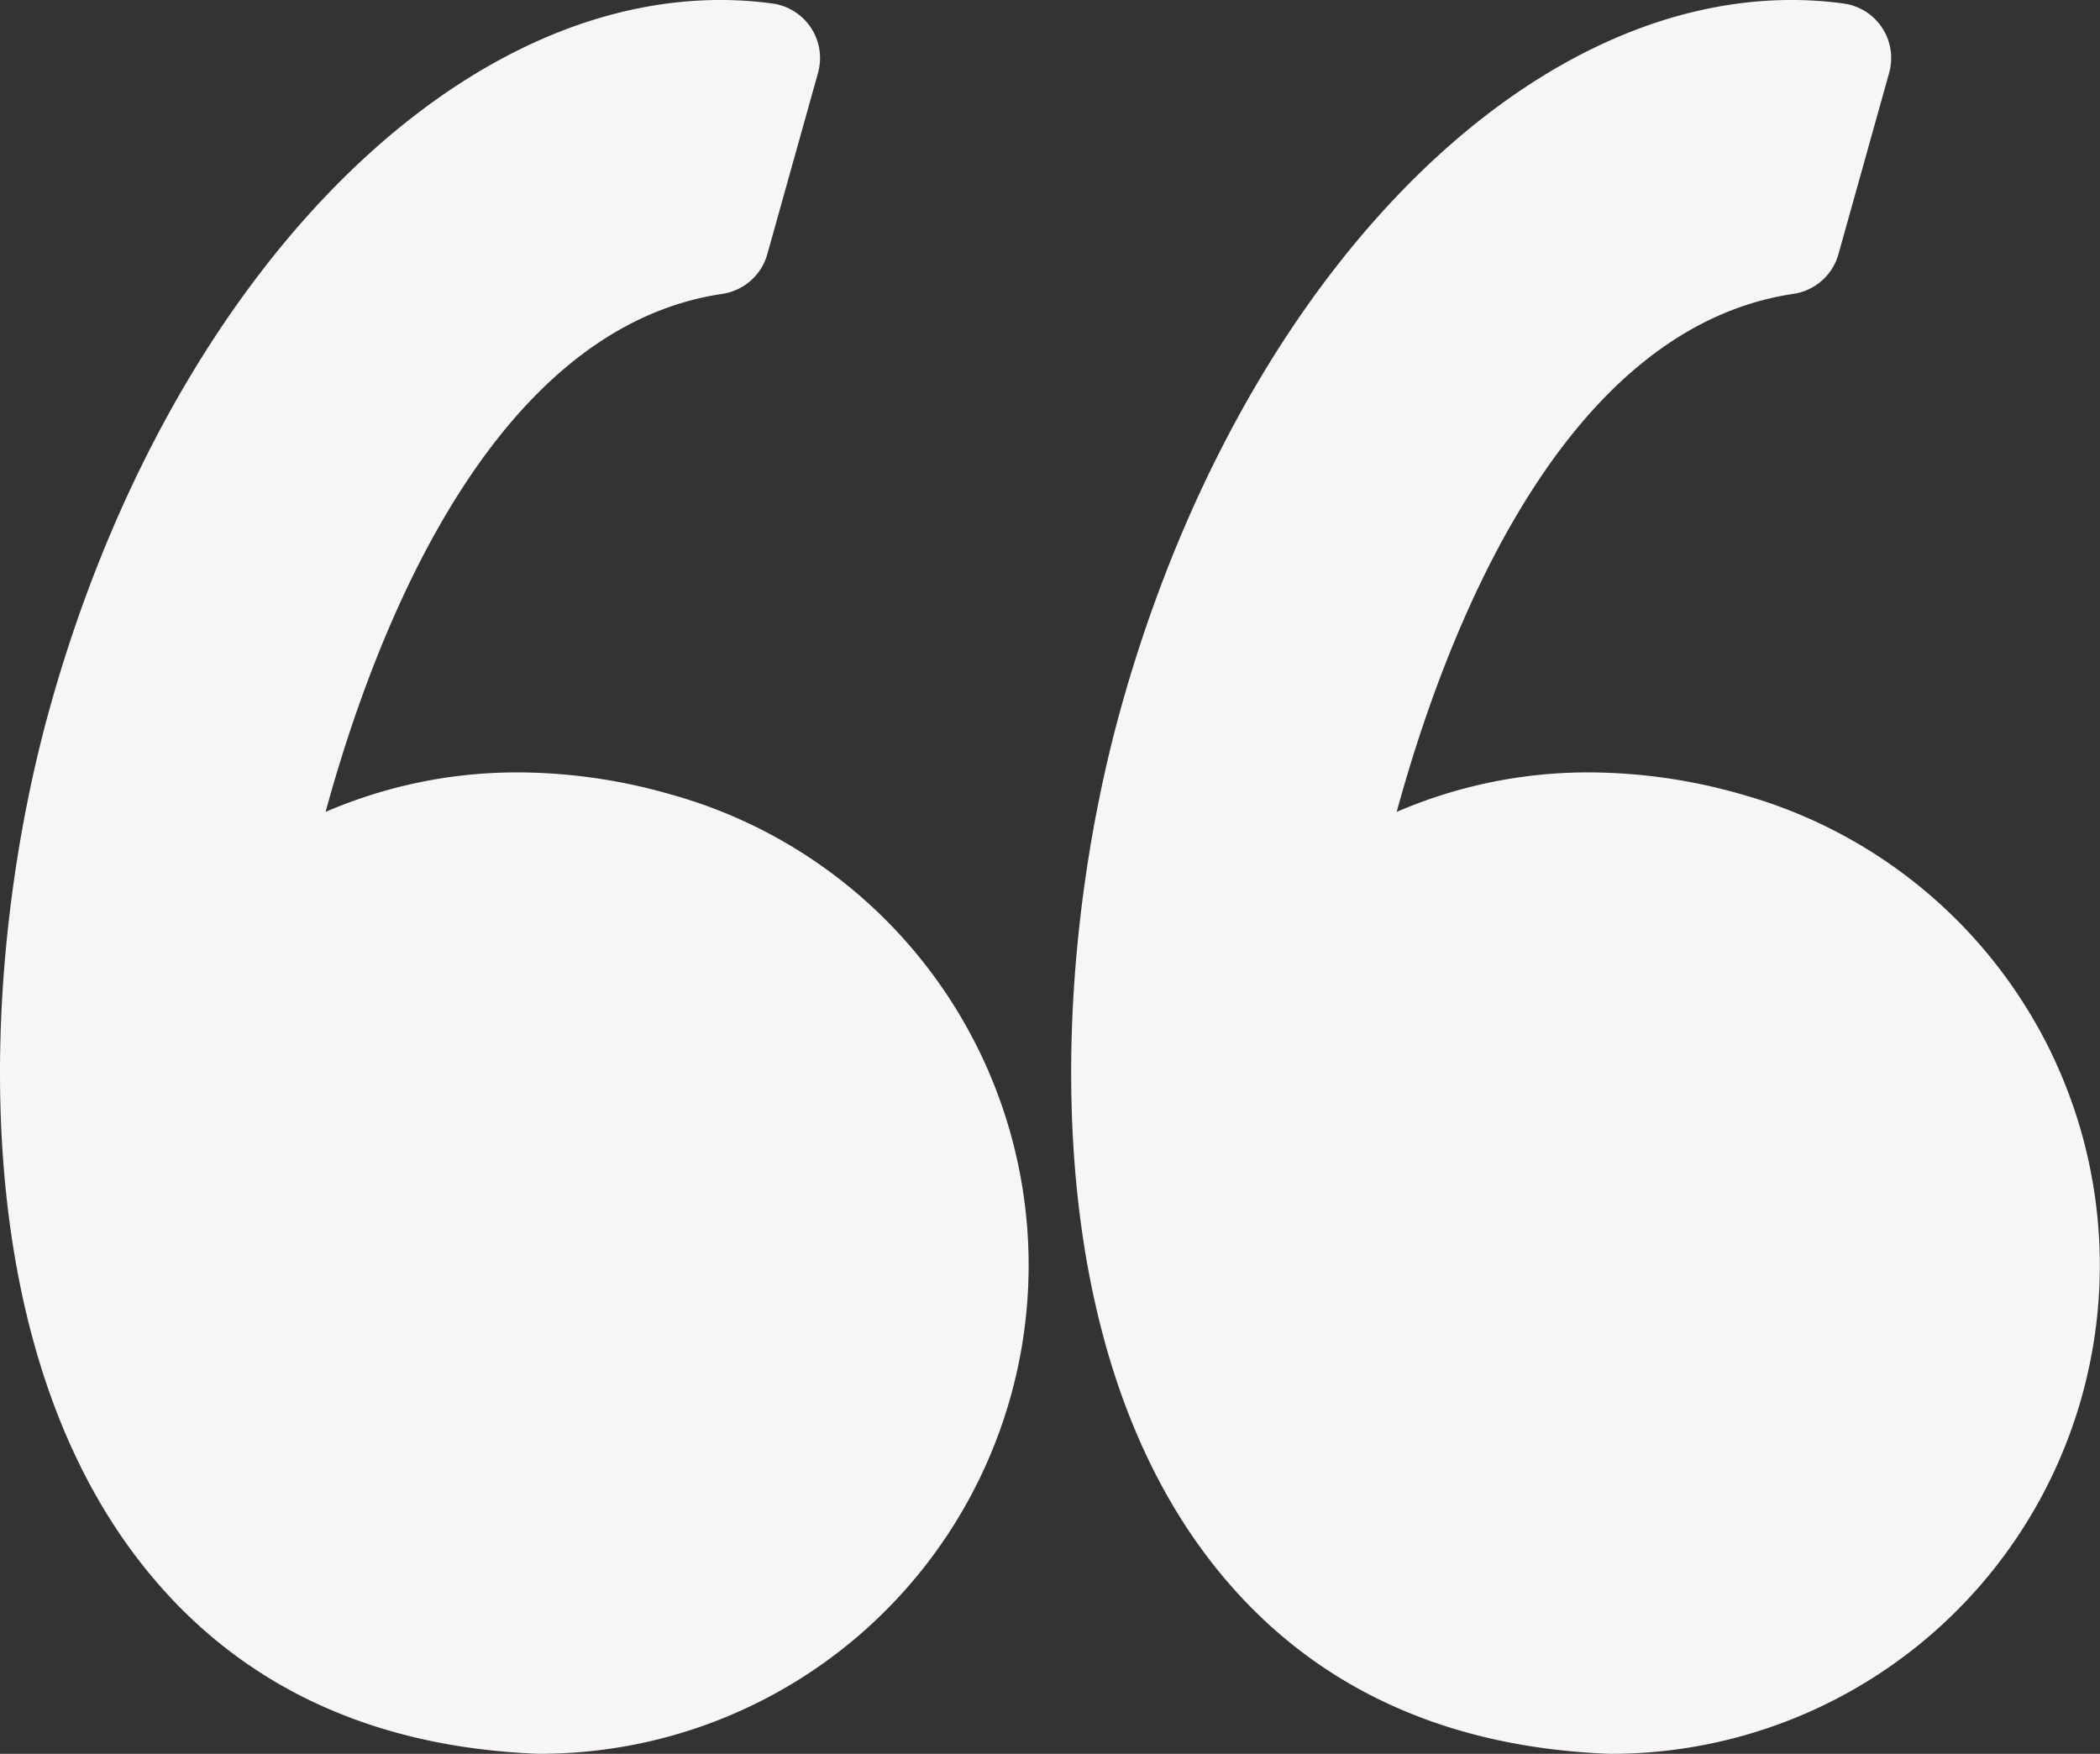 <svg xmlns="http://www.w3.org/2000/svg" width="144.929" height="121.035" viewBox="0 0 144.929 121.035">
  <rect x="0" y="0" width="144.929" height="121.035" fill="#333333" stroke="none"/>
  <g id="left-quote" transform="translate(0 -7.858)">
    <g id="Group_1685" data-name="Group 1685" transform="translate(0 7.858)">
      <path id="Path_1404" data-name="Path 1404" d="M46.386,62.71a38.4,38.4,0,0,0-10.611-1.549,33.347,33.347,0,0,0-13.305,2.726c3.345-12.244,11.379-33.371,27.384-35.75a3.8,3.8,0,0,0,3.1-2.735l3.5-12.512A3.8,3.8,0,0,0,53.309,8.1a26.57,26.57,0,0,0-3.579-.243c-19.211,0-38.237,20.052-46.266,48.764C-1.248,73.466-2.63,98.791,8.978,114.73c6.5,8.919,15.973,13.682,28.169,14.158.05,0,.1,0,.149,0a33.718,33.718,0,0,0,9.09-66.181Z" transform="translate(0 -7.858)" fill="#f7f5f5"/>
      <path id="Path_1405" data-name="Path 1405" d="M115.281,78.633A33.8,33.8,0,0,0,95.01,62.71,38.4,38.4,0,0,0,84.4,61.161a33.355,33.355,0,0,0-13.307,2.726c3.345-12.244,11.379-33.371,27.386-35.75a3.8,3.8,0,0,0,3.1-2.735l3.5-12.512A3.8,3.8,0,0,0,101.935,8.1a26.536,26.536,0,0,0-3.579-.243c-19.211,0-38.237,20.052-46.267,48.764C47.378,73.466,46,98.791,57.606,114.733c6.495,8.918,15.973,13.682,28.167,14.157.05,0,.1,0,.151,0a33.718,33.718,0,0,0,29.358-50.26Z" transform="translate(25.298 -7.858)" fill="#f7f5f5"/>
    </g>
  </g>
</svg>

